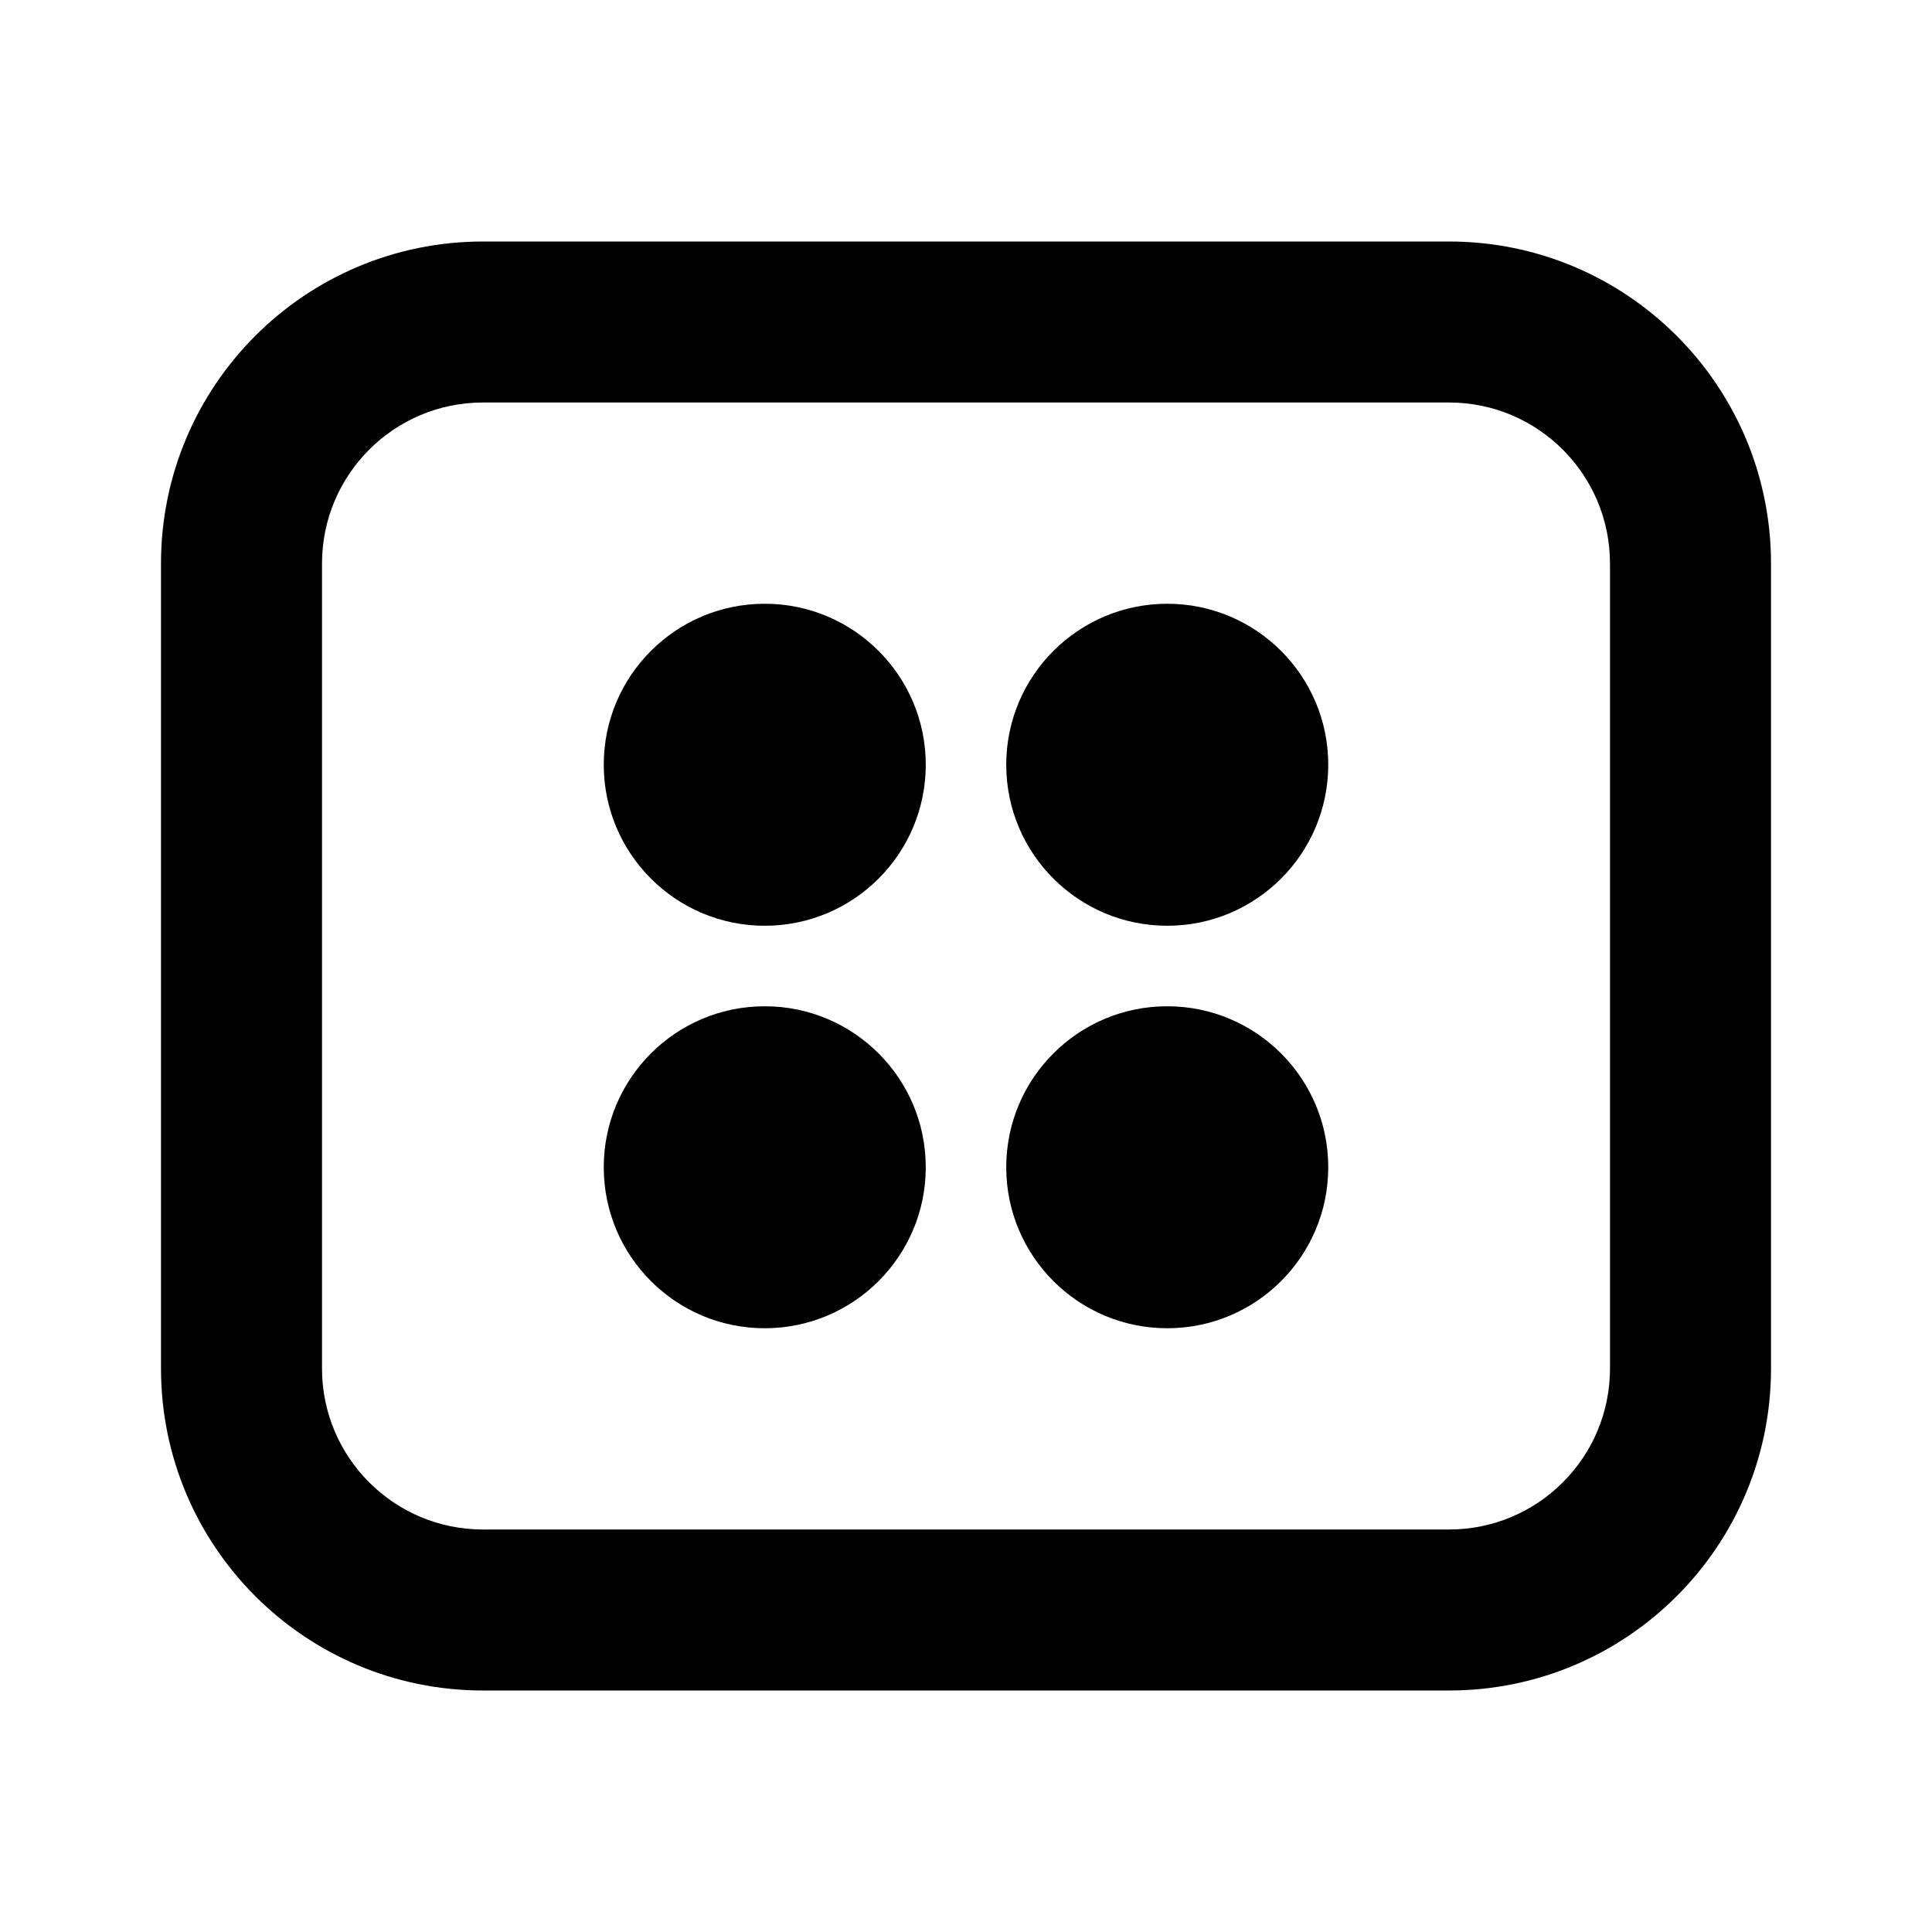 <svg width="64" height="64" viewBox="0 0 64 64" fill="none" xmlns="http://www.w3.org/2000/svg">
<path d="M48 8C53.891 8 58.667 12.776 58.667 18.667V45.333C58.667 51.224 53.891 56 48 56H16C10.109 56 5.333 51.224 5.333 45.333V18.667C5.333 12.776 10.109 8 16 8H48ZM16 13.333C13.055 13.333 10.667 15.722 10.667 18.667V45.333C10.667 48.279 13.055 50.667 16 50.667H48C50.946 50.667 53.333 48.279 53.333 45.333V18.667C53.333 15.722 50.946 13.333 48 13.333H16ZM25.333 33.334C28.279 33.334 30.667 35.721 30.667 38.667C30.667 41.612 28.279 44 25.333 44C22.388 44 20 41.612 20 38.667C20 35.722 22.388 33.334 25.333 33.334ZM38.667 33.334C41.612 33.334 44 35.722 44 38.667C44 41.612 41.612 44 38.667 44C35.721 44 33.333 41.612 33.333 38.667C33.333 35.721 35.721 33.334 38.667 33.334ZM25.333 20C28.278 20 30.667 22.388 30.667 25.333C30.667 28.279 28.279 30.667 25.333 30.667C22.388 30.667 20 28.278 20 25.333C20 22.388 22.388 20 25.333 20ZM38.667 20C41.612 20 44 22.388 44 25.333C44 28.278 41.612 30.667 38.667 30.667C35.721 30.667 33.333 28.279 33.333 25.333C33.333 22.388 35.722 20 38.667 20Z" fill="black"/>
</svg>
